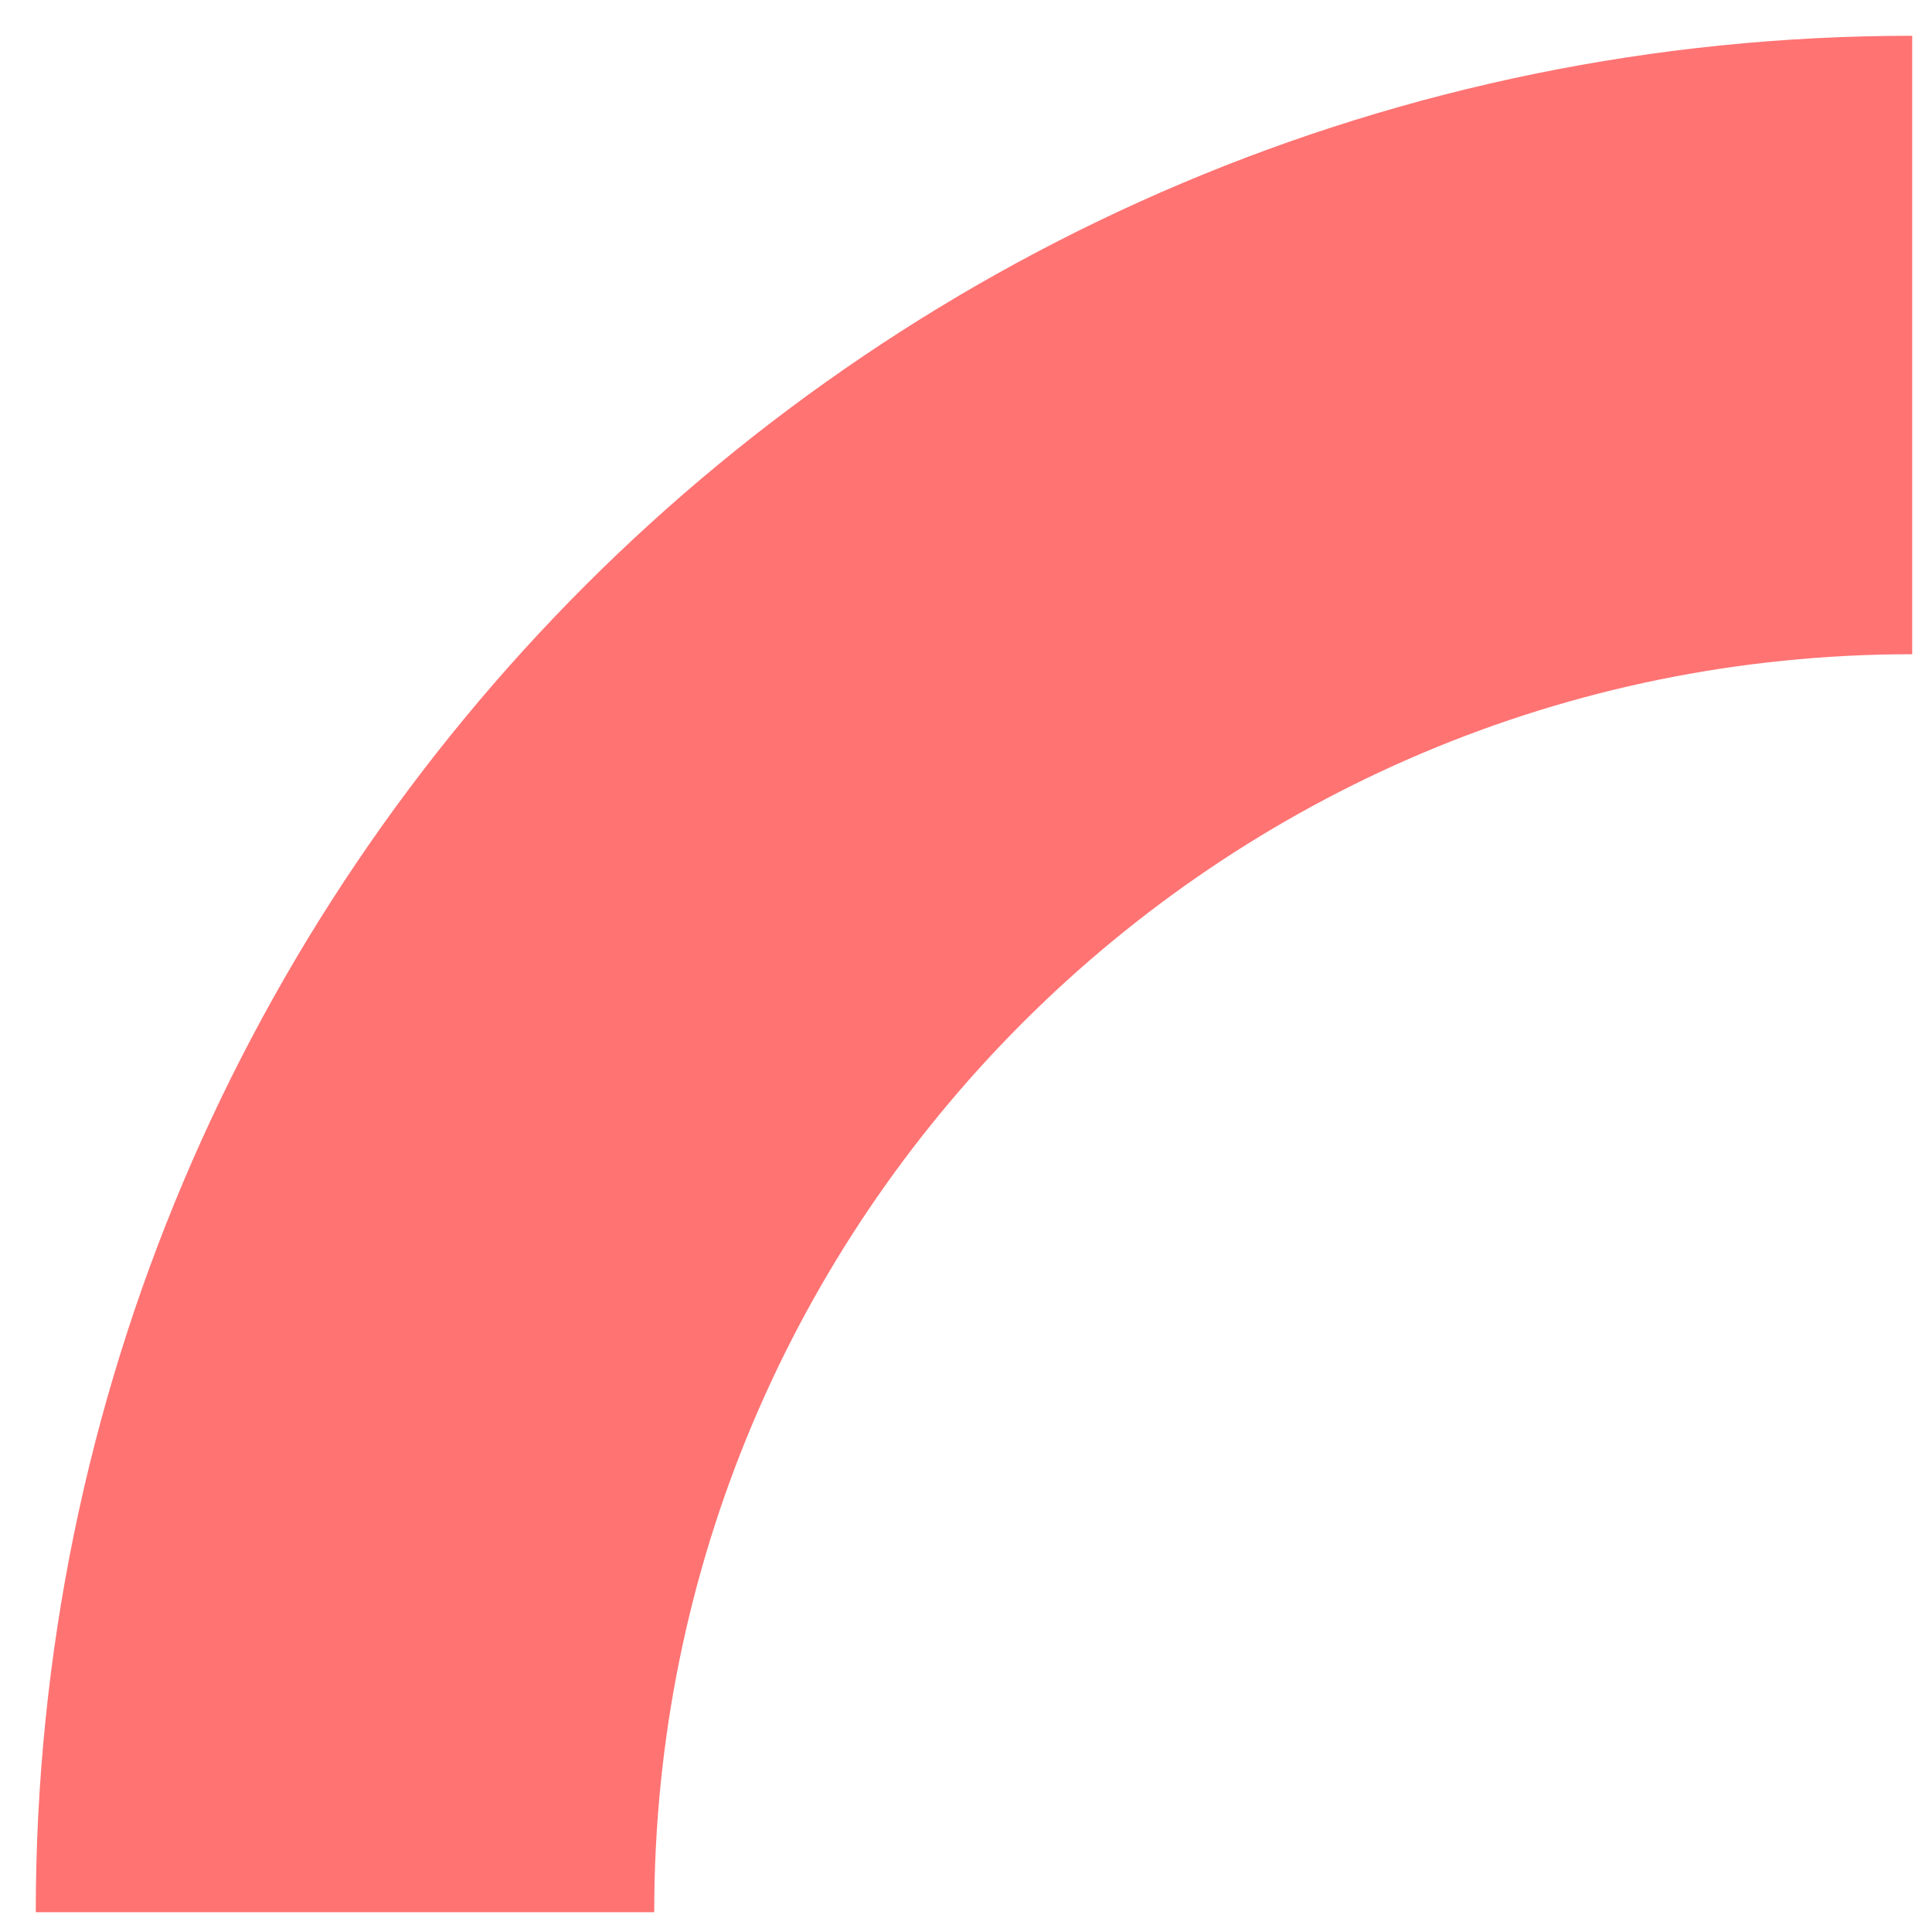 <svg preserveAspectRatio="none" width="100%" height="100%" overflow="visible" style="display: block;" viewBox="0 0 28 28" fill="none" xmlns="http://www.w3.org/2000/svg">
<path id="Vector" d="M5 27.713C5 15.169 15.169 5 27.713 5" stroke="#FF7373" stroke-width="8.963" stroke-miterlimit="10"/>
</svg>
